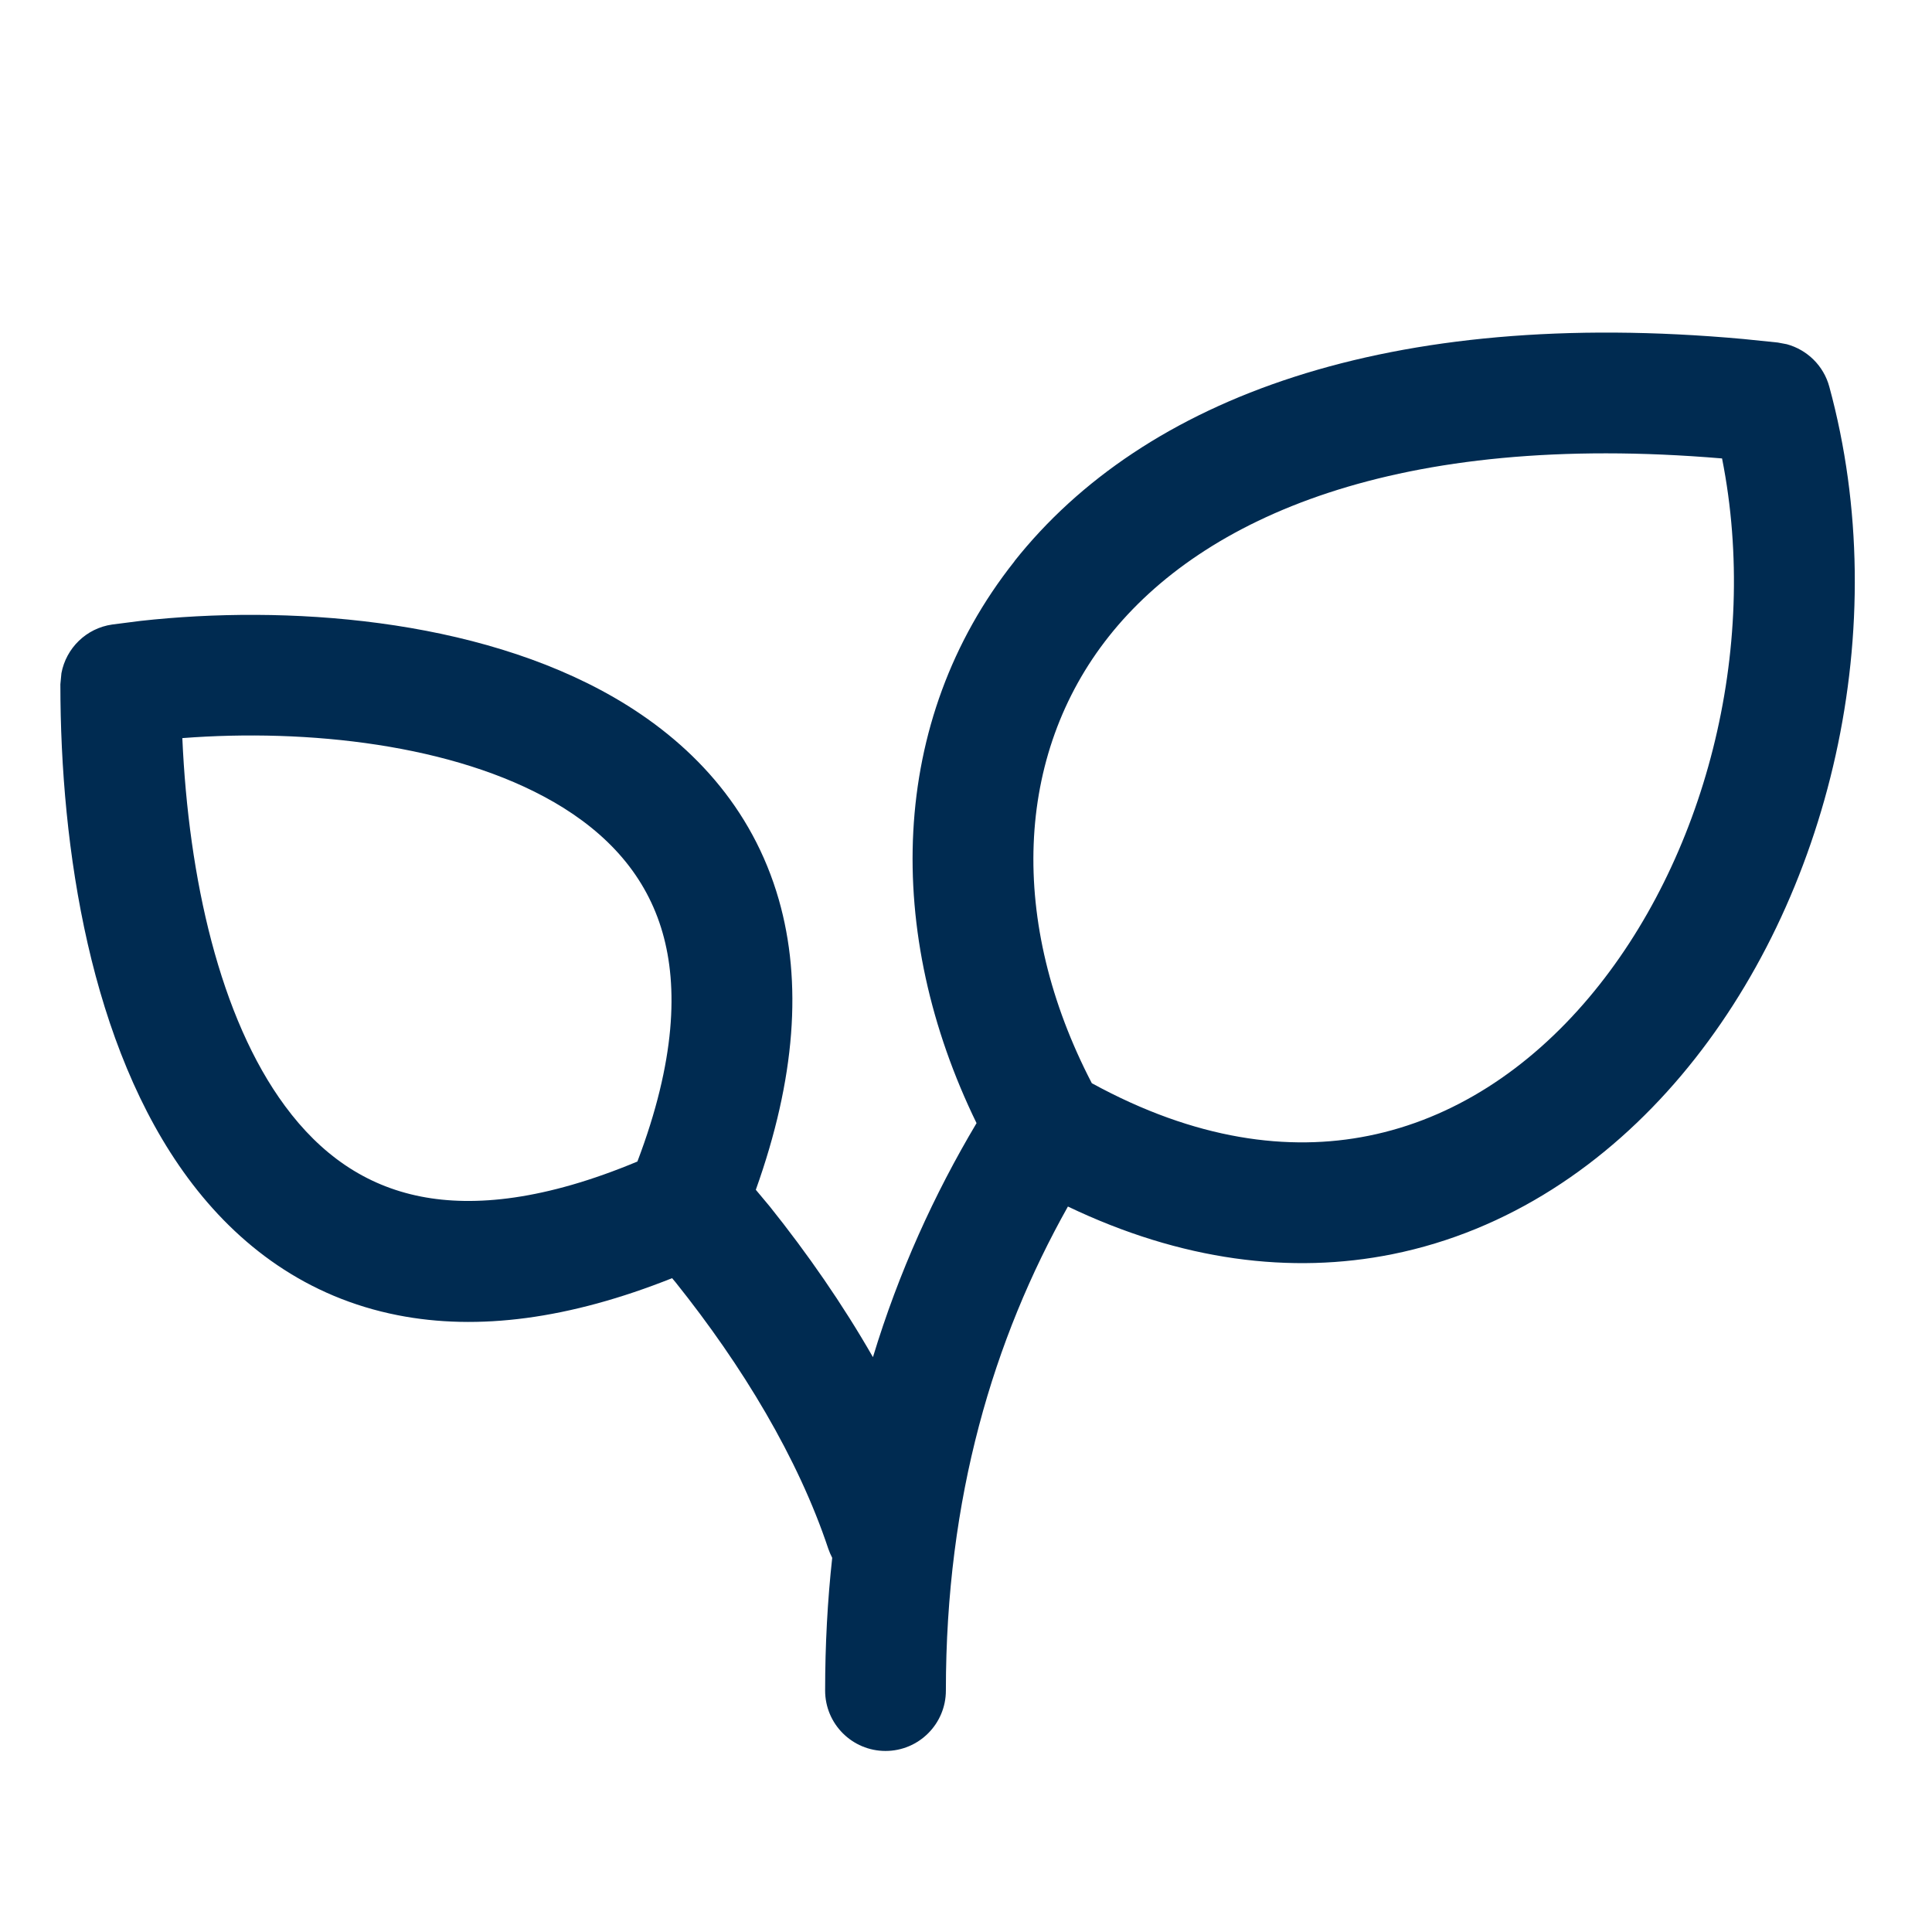 <svg width="24" height="24" viewBox="0 0 24 24" fill="none" xmlns="http://www.w3.org/2000/svg">
<path d="M12.601,6.972c1.61,-2.03 4.651,-3.16 9.053,-2.761l0.43,0.044l0.112,0.021c0.254,0.069 0.458,0.268 0.528,0.527c0.815,2.989 0.008,6.368 -1.838,8.556c-0.931,1.104 -2.151,1.931 -3.589,2.221c-1.257,0.253 -2.622,0.082 -4.031,-0.592c-0.925,1.648 -1.516,3.612 -1.516,6.013c-0,0.414 -0.336,0.75 -0.75,0.75c-0.414,0 -0.75,-0.336 -0.75,-0.75c0,-0.57 0.03,-1.12 0.088,-1.649c-0.019,-0.036 -0.035,-0.074 -0.049,-0.114c-0.373,-1.12 -1.064,-2.268 -1.897,-3.309l-0.043,-0.051c-1.278,0.509 -2.412,0.656 -3.408,0.46c-1.129,-0.222 -1.985,-0.863 -2.607,-1.705c-1.208,-1.635 -1.584,-4.085 -1.584,-6.133l0.013,-0.137c0.058,-0.311 0.308,-0.559 0.631,-0.605l0.352,-0.045c1.795,-0.199 4.162,-0.041 5.88,0.95c0.941,0.543 1.718,1.357 2.049,2.514c0.292,1.022 0.208,2.221 -0.286,3.603l0.173,0.207c0.469,0.586 0.907,1.217 1.282,1.872c0.321,-1.058 0.761,-2.023 1.287,-2.907c-1.146,-2.349 -1.106,-4.992 0.471,-6.979zM6.875,9.961c-1.238,-0.714 -3.056,-0.912 -4.61,-0.792c0.077,1.739 0.464,3.472 1.276,4.571c0.44,0.596 0.99,0.987 1.689,1.124c0.663,0.13 1.539,0.045 2.688,-0.435c0.477,-1.256 0.504,-2.176 0.313,-2.842c-0.201,-0.702 -0.673,-1.232 -1.357,-1.627zM21.393,5.695c-4.047,-0.342 -6.454,0.742 -7.617,2.209c-1.171,1.476 -1.252,3.554 -0.213,5.552c1.29,0.706 2.448,0.853 3.438,0.653c1.046,-0.21 1.982,-0.821 2.738,-1.717c1.429,-1.694 2.127,-4.312 1.653,-6.697z" fill="#002B51"/>
</svg>
